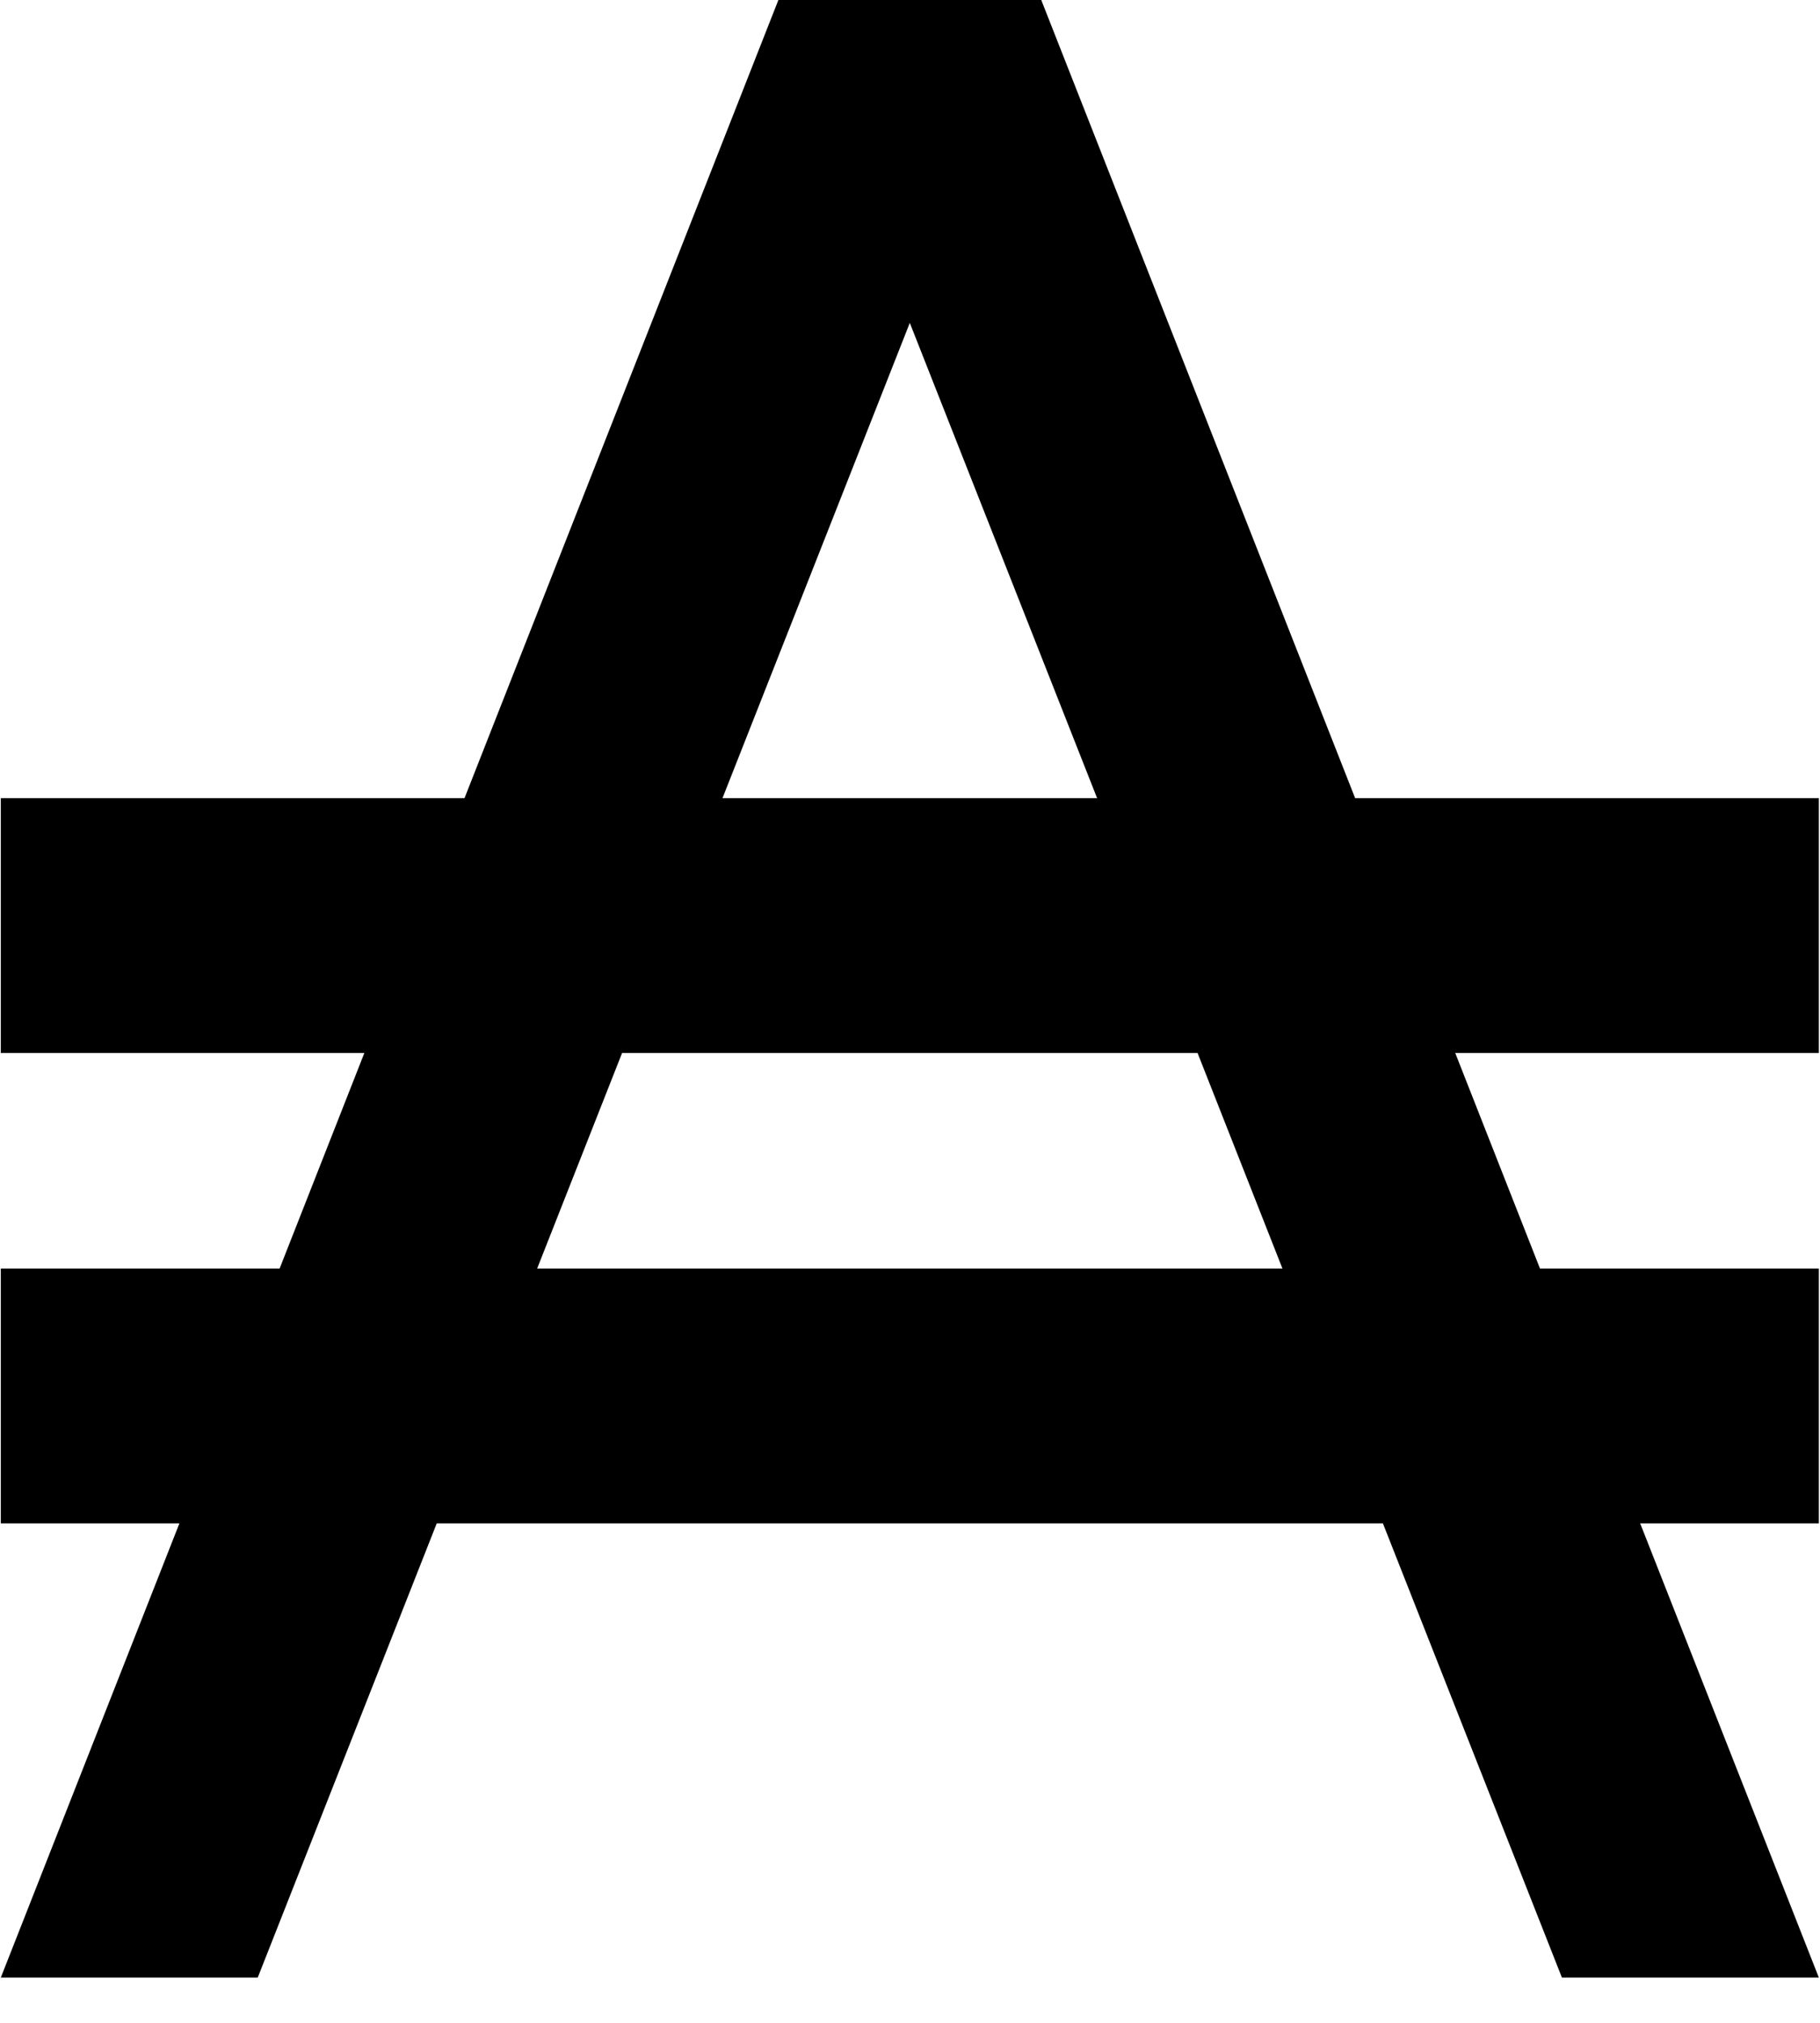 <svg xmlns:svg="http://www.w3.org/2000/svg" xmlns="http://www.w3.org/2000/svg" viewBox="0 0 36 40" version="1.1"
     fill="#000000" width="36" height="40">
    <path style="fill-rule: evenodd; stroke-width: 1.455"
          d="M 15.438 -0.105 L 9.188 15.783 L 0.016 15.783 L 0.016 20.822 L 7.207 20.822 L 5.531 25.084 L 0.016 25.084 L 0.016 30.123 L 3.549 30.123 L 0.016 39.105 L 5.098 39.105 L 8.639 30.123 L 27.354 30.123 L 30.895 39.105 L 35.977 39.105 L 32.443 30.123 L 35.977 30.123 L 35.977 25.084 L 30.461 25.084 L 28.785 20.822 L 35.977 20.822 L 35.977 15.783 L 26.805 15.783 L 20.555 -0.105 L 15.438 -0.105 z M 17.996 6.385 L 21.701 15.783 L 14.291 15.783 L 17.996 6.385 z M 12.305 20.822 L 23.688 20.822 L 25.367 25.084 L 10.625 25.084 L 12.305 20.822 z "></path>
</svg>